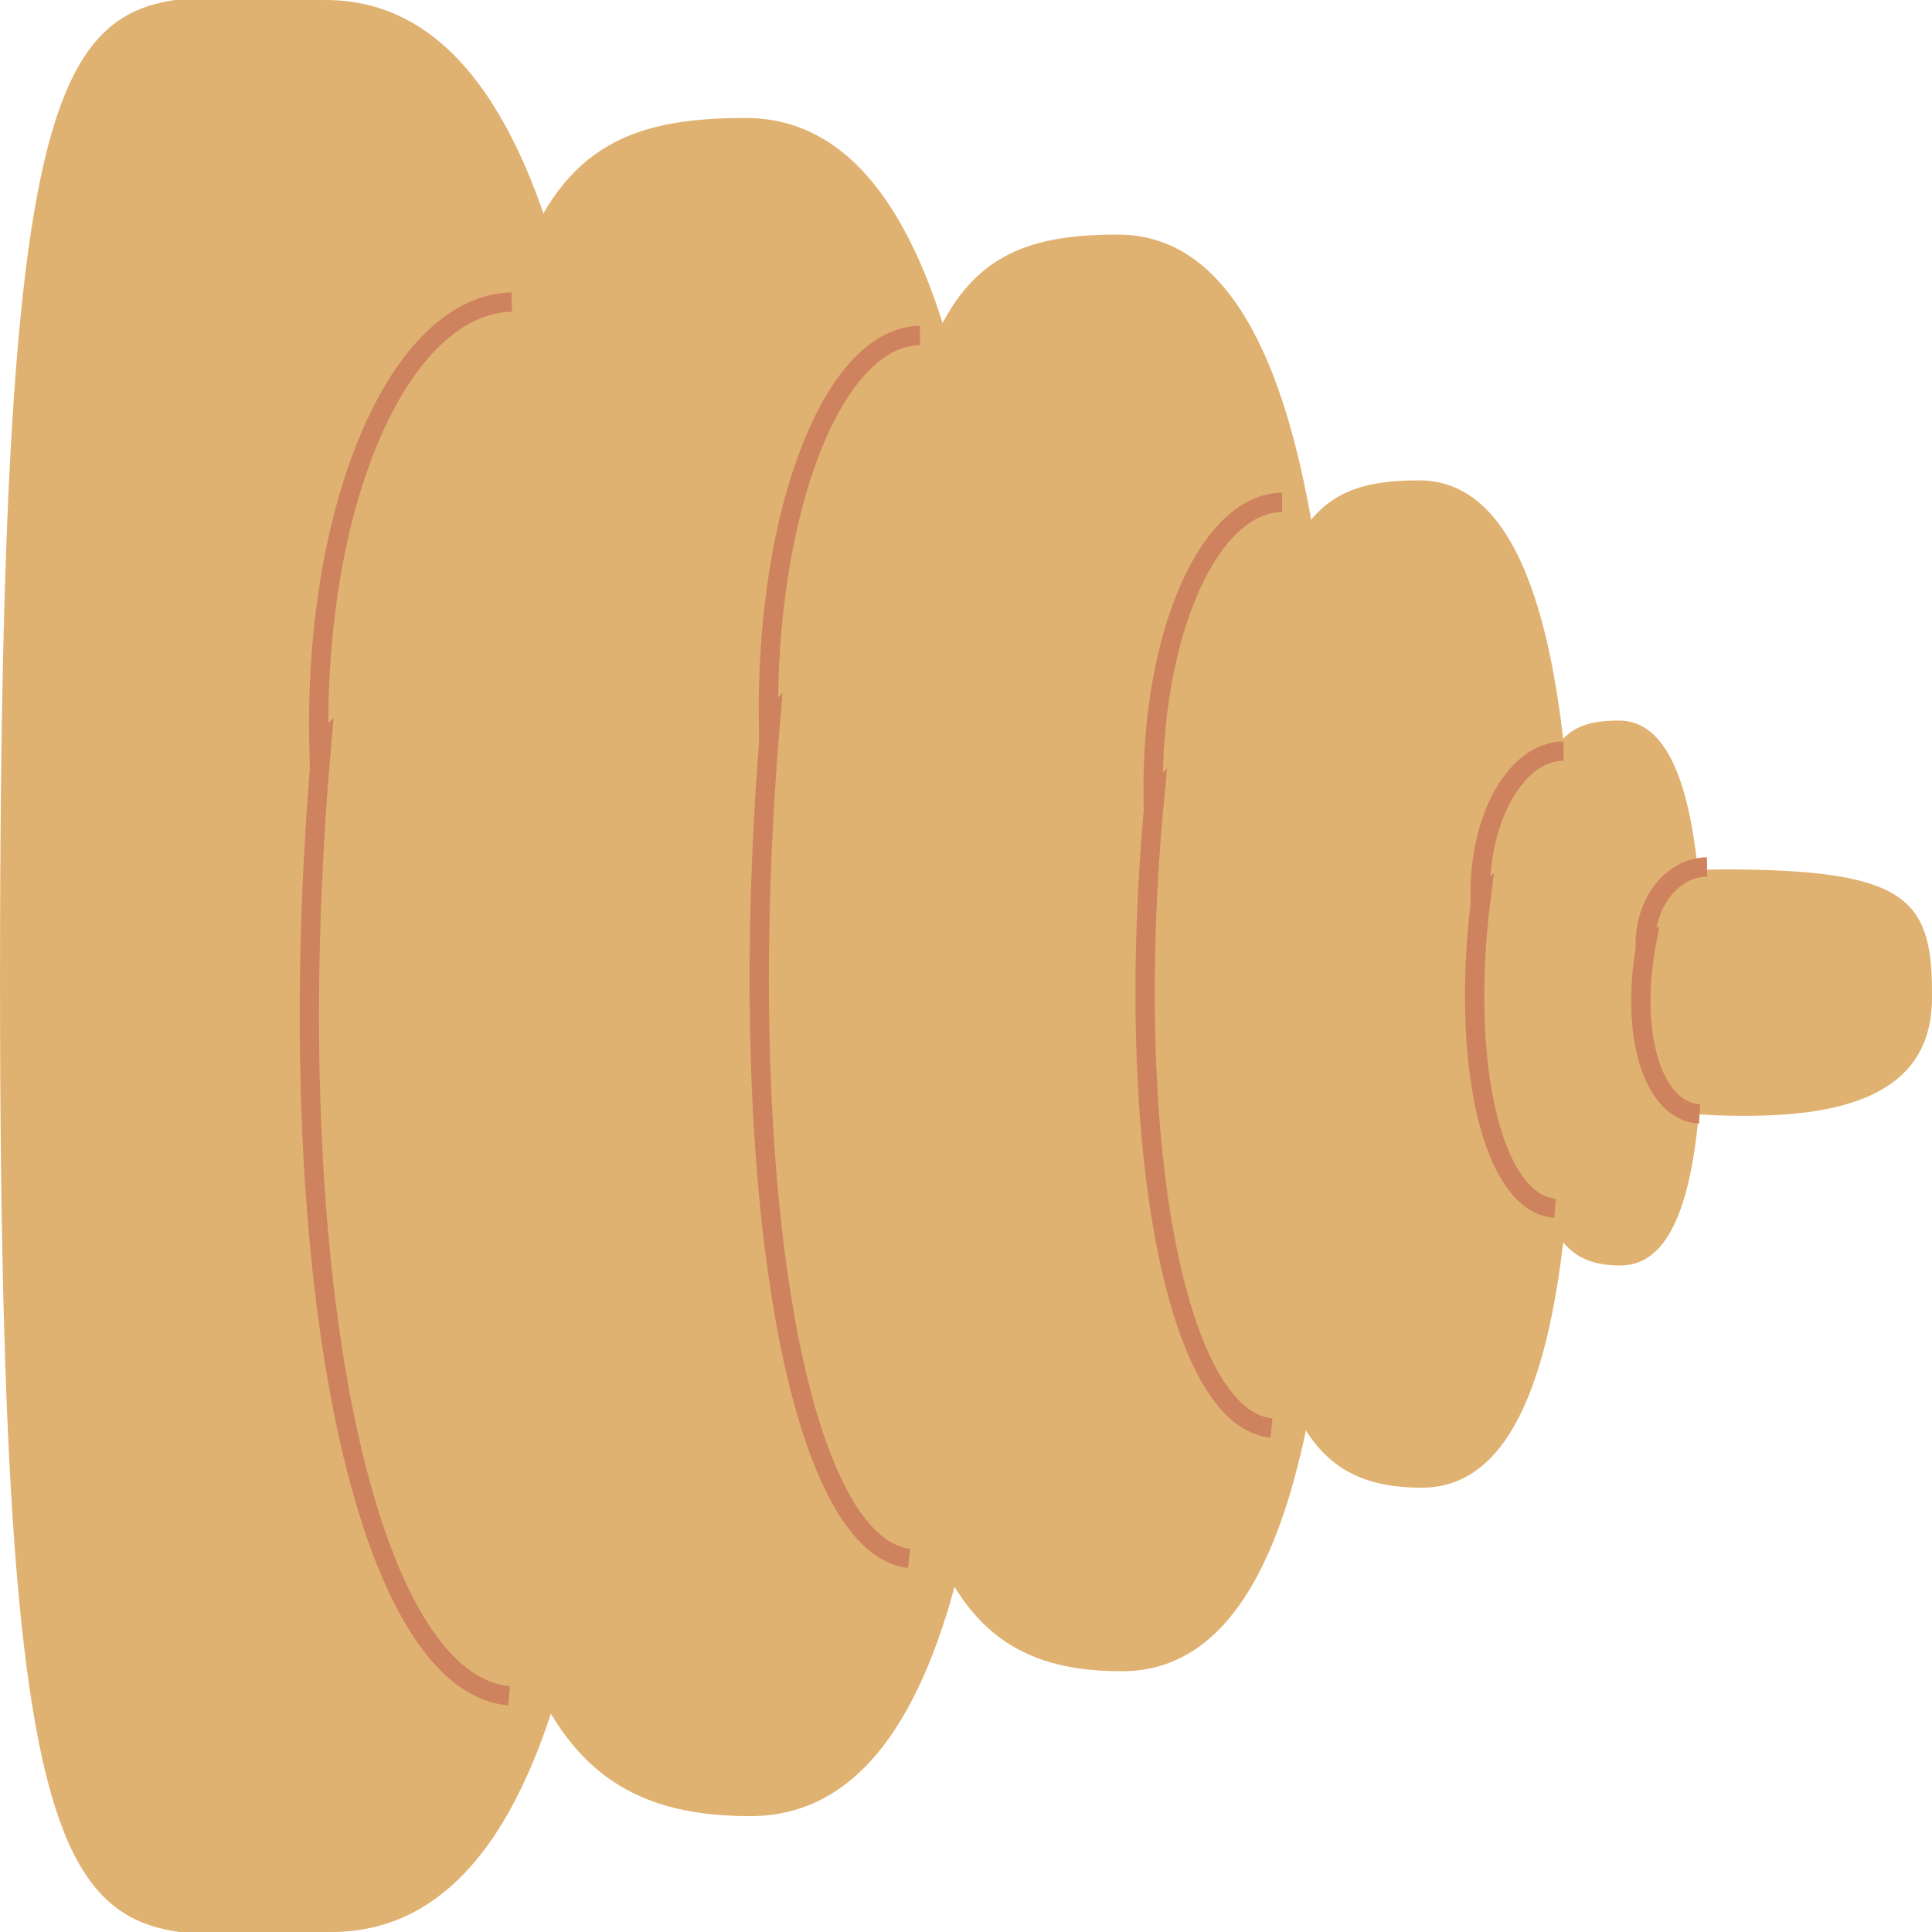 <?xml version="1.0" encoding="utf-8"?>
<!-- Generator: Adobe Illustrator 14.0.0, SVG Export Plug-In . SVG Version: 6.00 Build 43363)  -->
<!DOCTYPE svg PUBLIC "-//W3C//DTD SVG 1.1 Tiny//EN" "http://www.w3.org/Graphics/SVG/1.1/DTD/svg11-tiny.dtd">
<svg version="1.1" baseProfile="tiny" id="Capa_1" xmlns="http://www.w3.org/2000/svg" xmlns:xlink="http://www.w3.org/1999/xlink"
	 x="0" y="0" width="100" height="100" viewBox="0 0 100 100" xml:space="preserve">
<g>
	<path fill="#E0B271" d="M16.858,0.001c12.897,0,15.477,24.682,15.477,50.501c0,25.818-2.303,49.5-15.2,49.5
		s-17.134,5.167-17.134-49.25C0.001-5.332,3.962,0.001,16.858,0.001z"/>
	<path fill="#E0B271" d="M38.584,6.106c11.335,0,13.603,21.693,13.603,44.389c0,22.692-2.023,43.507-13.359,43.507
		s-15.061-8.13-15.061-43.287C23.768,11.382,27.249,6.106,38.584,6.106z"/>
	<path fill="#E0B271" d="M57.858,12.142c9.591,0,11.508,18.354,11.508,37.553c0,19.199-1.713,36.808-11.303,36.808
		c-9.591,0-12.741-6.878-12.741-36.621C45.322,16.604,48.268,12.142,57.858,12.142z"/>
	<path fill="#E0B271" d="M73.458,24.864c6.725,0,8.068,12.868,8.068,26.329c0,13.461-1.201,25.809-7.924,25.809
		c-6.726,0-8.935-4.823-8.935-25.677C64.668,27.992,66.733,24.864,73.458,24.864z"/>
	<path fill="#E0B271" d="M83.794,37.296c3.637,0,4.364,6.961,4.364,14.244c0,7.281-0.649,13.962-4.286,13.962
		c-3.639,0-4.833-2.609-4.833-13.892C79.039,38.988,80.155,37.296,83.794,37.296z"/>
	<path fill="#E0B271" d="M99.998,51.763c-0.067,5.084-4.978,6.047-10.099,5.99c-5.123-0.058-9.81-1.018-9.741-6.103
		c0.069-5.084,1.927-6.735,9.862-6.647C98.899,45.101,100.065,46.679,99.998,51.763z"/>
</g>
<path fill="none" stroke="#CE835E" d="M26.492,15.635c-5.803,0.132-10.268,10.411-9.983,22.982l0.139-0.138
	c-2.343,26.566,1.998,48.613,9.706,49.293"/>
<path fill="none" stroke="#CE835E" d="M47.616,17.364c-4.476,0.058-7.982,9.031-7.843,20.066l0.107-0.121
	c-1.973,23.288,1.237,42.676,7.177,43.351"/>
<path fill="none" stroke="#CE835E" d="M66.36,26c-3.795,0.048-6.779,6.847-6.674,15.199l0.092-0.092
	c-1.701,17.631,0.998,32.307,6.033,32.81"/>
<path fill="none" stroke="#CE835E" d="M80.931,38.874c-2.438,0.03-4.371,3.396-4.318,7.519l0.06-0.047
	c-1.128,8.712,0.58,15.955,3.815,16.194"/>
<path fill="none" stroke="#CE835E" d="M88.358,44.873c-1.799,0.021-3.232,1.845-3.203,4.072l0.043-0.025
	c-0.854,4.709,0.388,8.618,2.773,8.738"/>
</svg>
